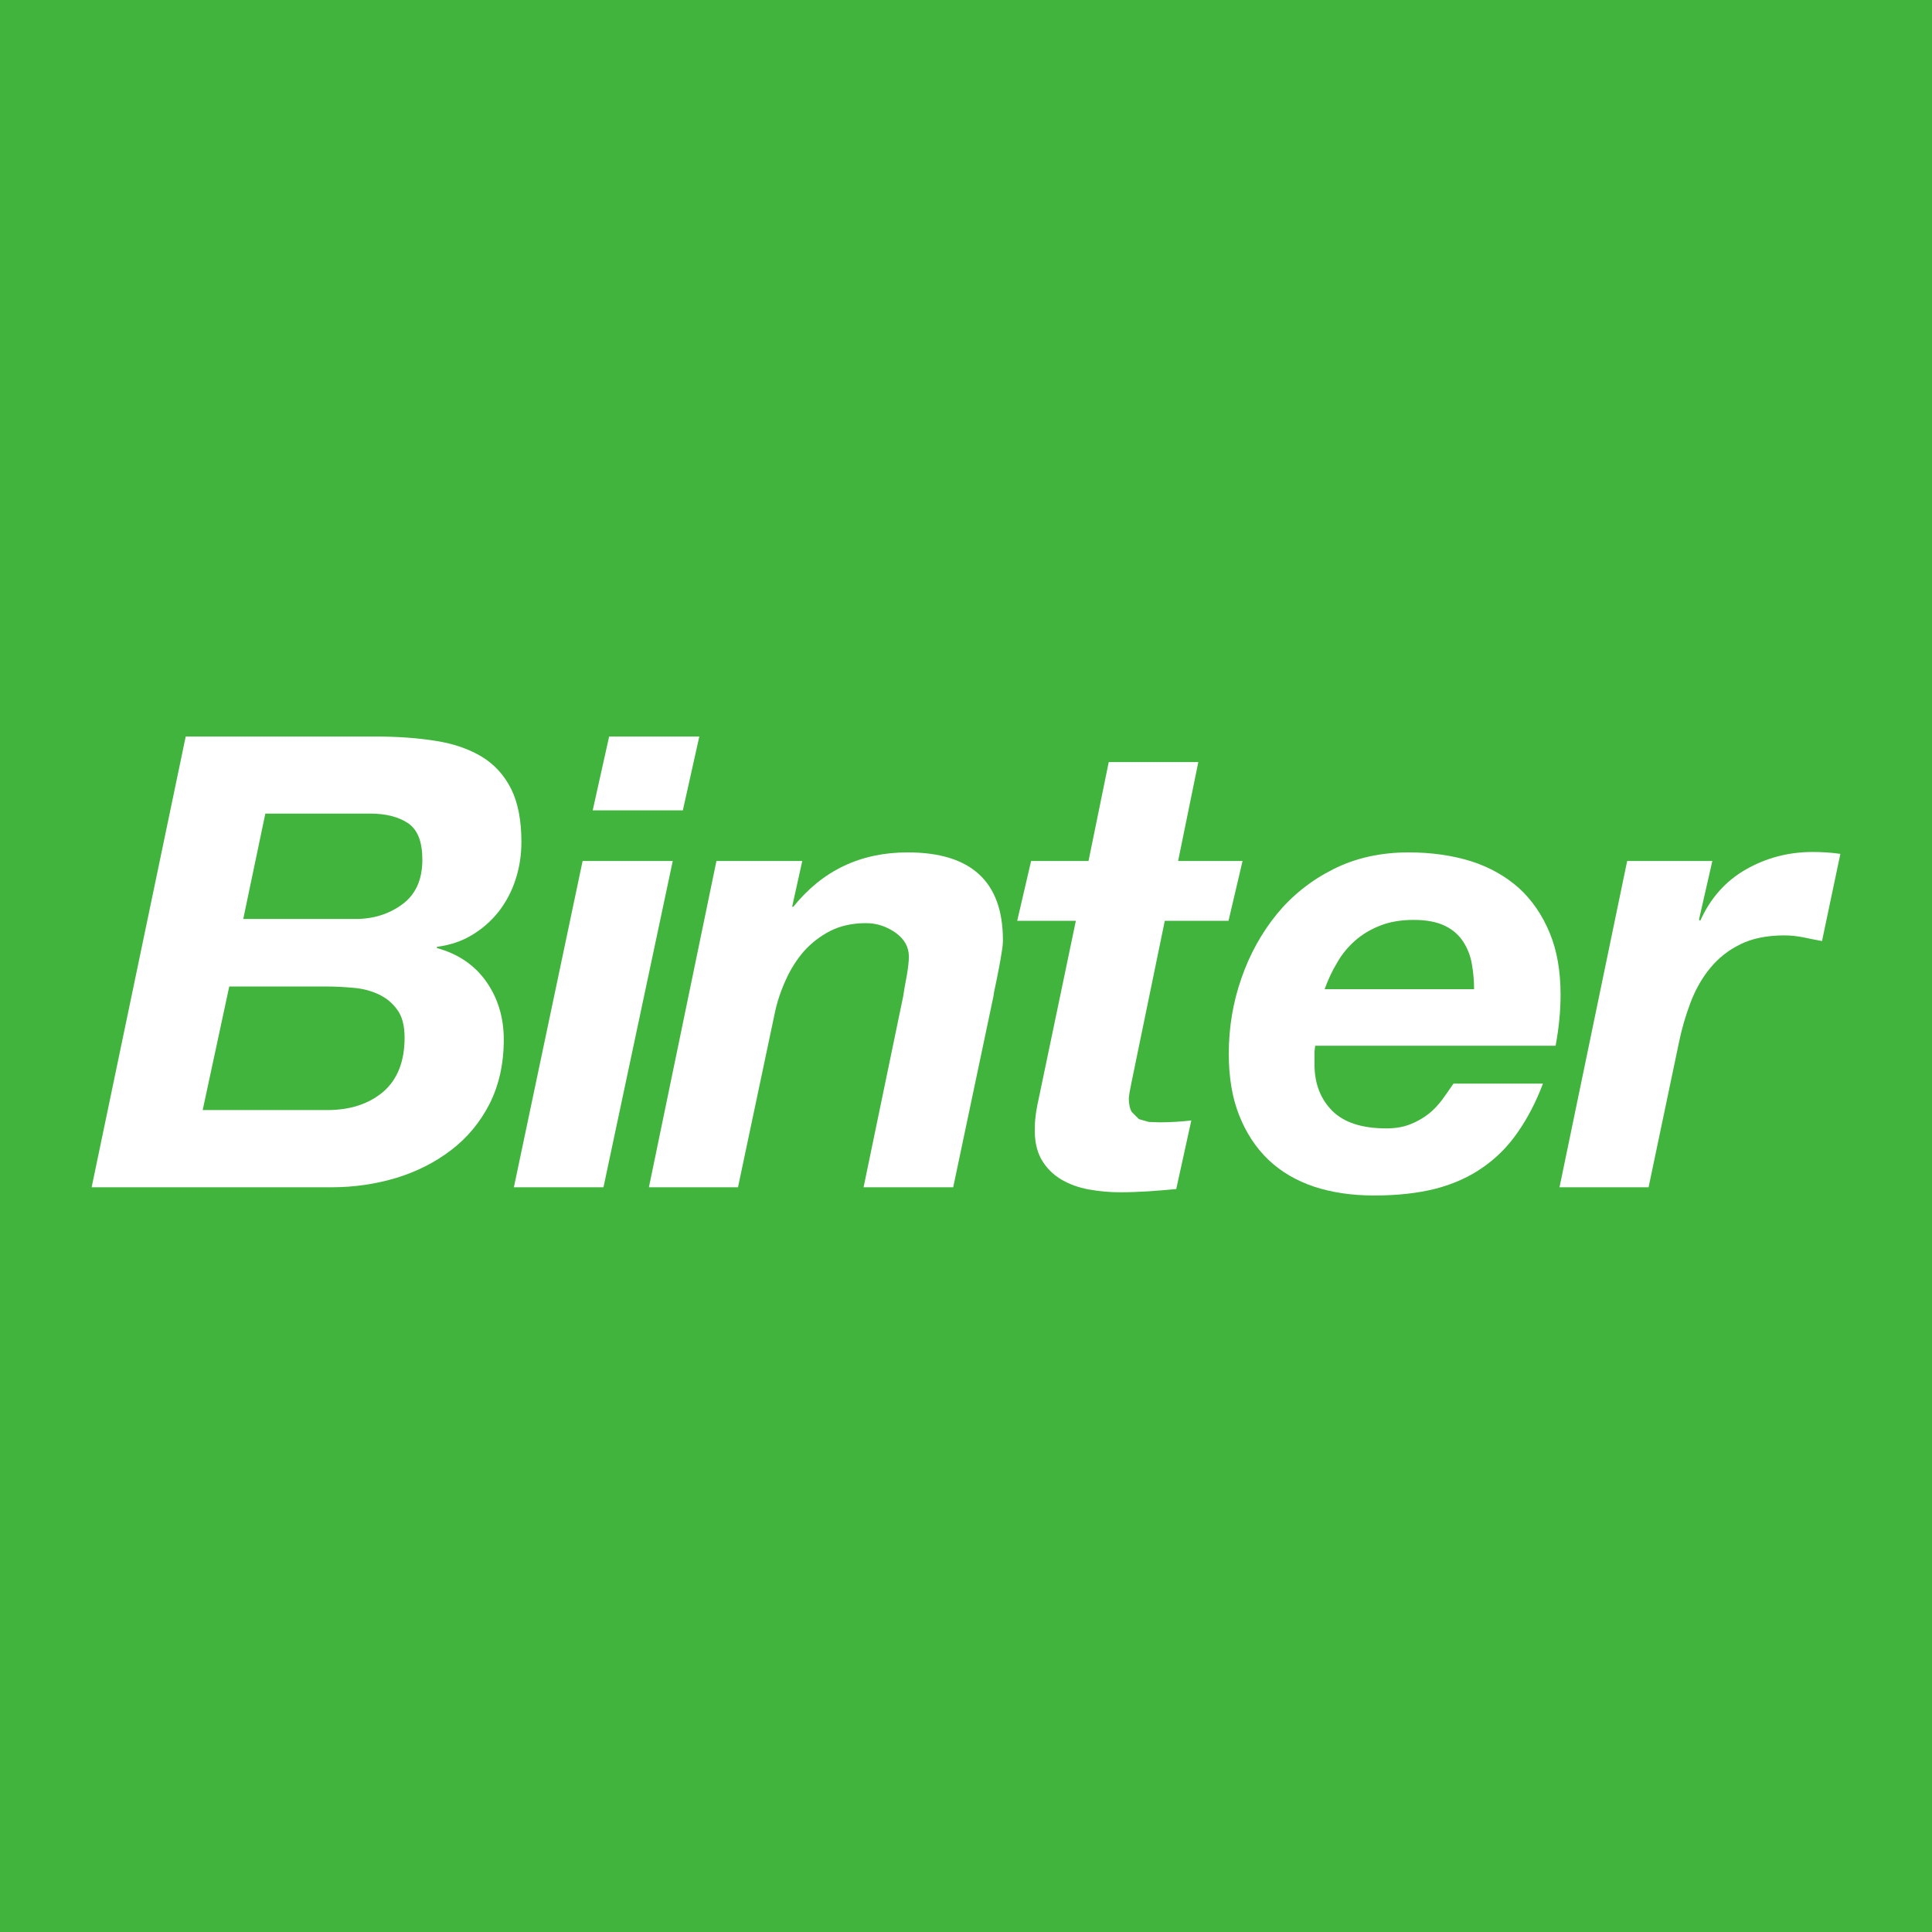 <?xml version="1.0" encoding="UTF-8"?>
<svg xmlns="http://www.w3.org/2000/svg" xmlns:xlink="http://www.w3.org/1999/xlink" width="56pt" height="56pt" viewBox="0 0 56 56" version="1.1">
<g id="surface1">
<rect x="0" y="0" width="56" height="56" style="fill:rgb(25.043%,70.654%,23.52%);fill-opacity:1;stroke:none;"/>
<path style=" stroke:none;fill-rule:nonzero;fill:rgb(94.389%,93.712%,11.319%);fill-opacity:1;" d="M 26.992 29.113 C 26.973 29.133 26.953 29.133 26.953 29.148 C 26.953 29.133 26.973 29.113 26.992 29.113 "/>
<path style=" stroke:none;fill-rule:nonzero;fill:rgb(100%,100%,100%);fill-opacity:1;" d="M 10.305 26.637 C 10.832 26.637 11.281 26.492 11.668 26.207 C 12.051 25.922 12.242 25.492 12.242 24.918 C 12.242 24.406 12.109 24.055 11.832 23.863 C 11.559 23.68 11.191 23.582 10.727 23.582 L 7.691 23.582 L 7.051 26.637 Z M 9.48 32.176 C 10.141 32.176 10.68 32.004 11.102 31.652 C 11.516 31.297 11.727 30.773 11.727 30.078 C 11.727 29.734 11.66 29.465 11.516 29.27 C 11.379 29.078 11.203 28.93 10.98 28.824 C 10.758 28.719 10.516 28.656 10.25 28.633 C 9.98 28.609 9.719 28.594 9.461 28.594 L 6.645 28.594 L 5.875 32.176 Z M 10.871 21.348 C 11.523 21.348 12.117 21.391 12.645 21.477 C 13.168 21.559 13.613 21.719 13.977 21.941 C 14.344 22.168 14.621 22.477 14.82 22.875 C 15.016 23.273 15.113 23.785 15.113 24.402 C 15.113 24.77 15.062 25.129 14.949 25.477 C 14.84 25.824 14.676 26.133 14.465 26.41 C 14.25 26.684 13.996 26.91 13.695 27.094 C 13.398 27.277 13.051 27.395 12.664 27.445 L 12.664 27.48 C 13.281 27.648 13.762 27.977 14.098 28.457 C 14.434 28.938 14.602 29.496 14.602 30.133 C 14.602 30.84 14.461 31.461 14.188 32 C 13.914 32.535 13.543 32.98 13.082 33.332 C 12.617 33.688 12.09 33.957 11.492 34.141 C 10.895 34.32 10.266 34.414 9.605 34.414 L 2.656 34.414 L 5.383 21.348 L 10.871 21.348 "/>
<path style=" stroke:none;fill-rule:nonzero;fill:rgb(100%,100%,100%);fill-opacity:1;" d="M 19.5 24.957 L 17.492 34.414 L 14.895 34.414 L 16.887 24.957 L 19.5 24.957 "/>
<path style=" stroke:none;fill-rule:nonzero;fill:rgb(100%,100%,100%);fill-opacity:1;" d="M 23.254 24.957 L 22.961 26.281 L 22.996 26.281 C 23.84 25.234 24.941 24.707 26.309 24.707 C 28.148 24.707 29.07 25.555 29.07 27.25 C 29.07 27.348 29.059 27.469 29.031 27.621 C 29.008 27.777 28.98 27.93 28.949 28.09 C 28.922 28.246 28.887 28.398 28.859 28.539 C 28.828 28.676 28.805 28.789 28.797 28.871 L 27.629 34.414 L 25.031 34.414 L 26.18 28.875 C 26.199 28.73 26.234 28.539 26.281 28.293 C 26.324 28.051 26.344 27.859 26.344 27.727 C 26.344 27.445 26.211 27.215 25.953 27.031 C 25.688 26.848 25.406 26.758 25.102 26.758 C 24.711 26.758 24.367 26.832 24.066 26.984 C 23.77 27.137 23.512 27.336 23.297 27.578 C 23.086 27.824 22.91 28.102 22.77 28.418 C 22.625 28.738 22.52 29.059 22.453 29.387 L 21.391 34.414 L 18.809 34.414 L 20.766 24.957 L 23.254 24.957 "/>
<path style=" stroke:none;fill-rule:nonzero;fill:rgb(100%,100%,100%);fill-opacity:1;" d="M 36.016 24.957 L 35.609 26.691 L 33.762 26.691 L 32.793 31.395 L 32.742 31.656 L 32.719 31.832 C 32.719 32.004 32.75 32.137 32.805 32.23 L 33.012 32.438 L 33.297 32.52 L 33.602 32.531 C 33.914 32.531 34.227 32.512 34.531 32.477 L 34.094 34.465 C 33.824 34.492 33.559 34.512 33.289 34.531 C 33.02 34.547 32.746 34.559 32.469 34.559 C 32.16 34.559 31.859 34.531 31.559 34.477 C 31.258 34.422 30.992 34.324 30.754 34.184 C 30.52 34.043 30.328 33.852 30.188 33.609 C 30.047 33.363 29.98 33.047 29.996 32.656 C 29.996 32.535 30.008 32.398 30.031 32.242 C 30.055 32.094 30.086 31.93 30.125 31.762 L 31.184 26.691 L 29.484 26.691 L 29.887 24.957 L 31.551 24.957 L 32.137 22.09 L 34.734 22.09 L 34.148 24.957 L 36.016 24.957 "/>
<path style=" stroke:none;fill-rule:nonzero;fill:rgb(100%,100%,100%);fill-opacity:1;" d="M 42.664 27.953 C 42.625 27.715 42.543 27.5 42.418 27.305 C 42.293 27.109 42.121 26.953 41.891 26.84 C 41.656 26.723 41.352 26.664 40.973 26.664 C 40.609 26.664 40.285 26.719 40.008 26.828 C 39.727 26.938 39.48 27.086 39.273 27.27 C 39.066 27.453 38.895 27.66 38.754 27.91 C 38.609 28.148 38.492 28.406 38.395 28.672 L 42.727 28.672 C 42.727 28.43 42.707 28.191 42.664 27.953 M 38.102 30.48 L 38.102 30.859 C 38.102 31.41 38.277 31.855 38.613 32.195 C 38.957 32.539 39.48 32.707 40.188 32.707 C 40.445 32.707 40.672 32.668 40.871 32.59 C 41.074 32.512 41.254 32.406 41.406 32.289 C 41.559 32.168 41.691 32.023 41.809 31.867 C 41.922 31.711 42.027 31.559 42.129 31.41 L 44.723 31.41 C 44.52 31.949 44.273 32.418 43.992 32.82 C 43.715 33.223 43.379 33.562 42.984 33.836 C 42.598 34.109 42.141 34.316 41.621 34.453 C 41.102 34.586 40.508 34.652 39.82 34.652 C 39.188 34.652 38.609 34.566 38.094 34.398 C 37.574 34.223 37.133 33.965 36.77 33.621 C 36.402 33.27 36.121 32.84 35.918 32.328 C 35.715 31.82 35.617 31.223 35.617 30.539 C 35.617 29.785 35.738 29.055 35.984 28.352 C 36.227 27.652 36.57 27.035 37.016 26.488 C 37.461 25.949 38.004 25.516 38.652 25.191 C 39.297 24.867 40.027 24.707 40.828 24.707 C 41.488 24.707 42.086 24.793 42.633 24.961 C 43.172 25.133 43.637 25.395 44.023 25.738 C 44.406 26.086 44.703 26.52 44.918 27.039 C 45.133 27.555 45.234 28.152 45.234 28.836 C 45.234 29.297 45.188 29.789 45.09 30.312 L 38.121 30.312 L 38.102 30.48 "/>
<path style=" stroke:none;fill-rule:nonzero;fill:rgb(100%,100%,100%);fill-opacity:1;" d="M 49.633 24.957 L 49.246 26.656 L 49.281 26.691 C 49.578 26.031 50.02 25.535 50.609 25.199 C 51.199 24.863 51.844 24.695 52.539 24.695 C 52.805 24.695 53.074 24.711 53.344 24.75 L 52.812 27.277 C 52.629 27.242 52.445 27.207 52.266 27.168 C 52.082 27.133 51.902 27.113 51.719 27.113 C 51.219 27.113 50.793 27.199 50.445 27.371 C 50.094 27.543 49.805 27.773 49.566 28.066 C 49.328 28.355 49.141 28.691 49 29.062 C 48.859 29.434 48.746 29.82 48.664 30.223 L 47.785 34.414 L 45.203 34.414 L 47.164 24.957 L 49.633 24.957 "/>
<path style=" stroke:none;fill-rule:nonzero;fill:rgb(100%,100%,100%);fill-opacity:1;" d="M 17.18 23.488 L 17.656 21.348 L 20.27 21.348 L 19.793 23.488 L 17.18 23.488 "/>
</g>
</svg>
